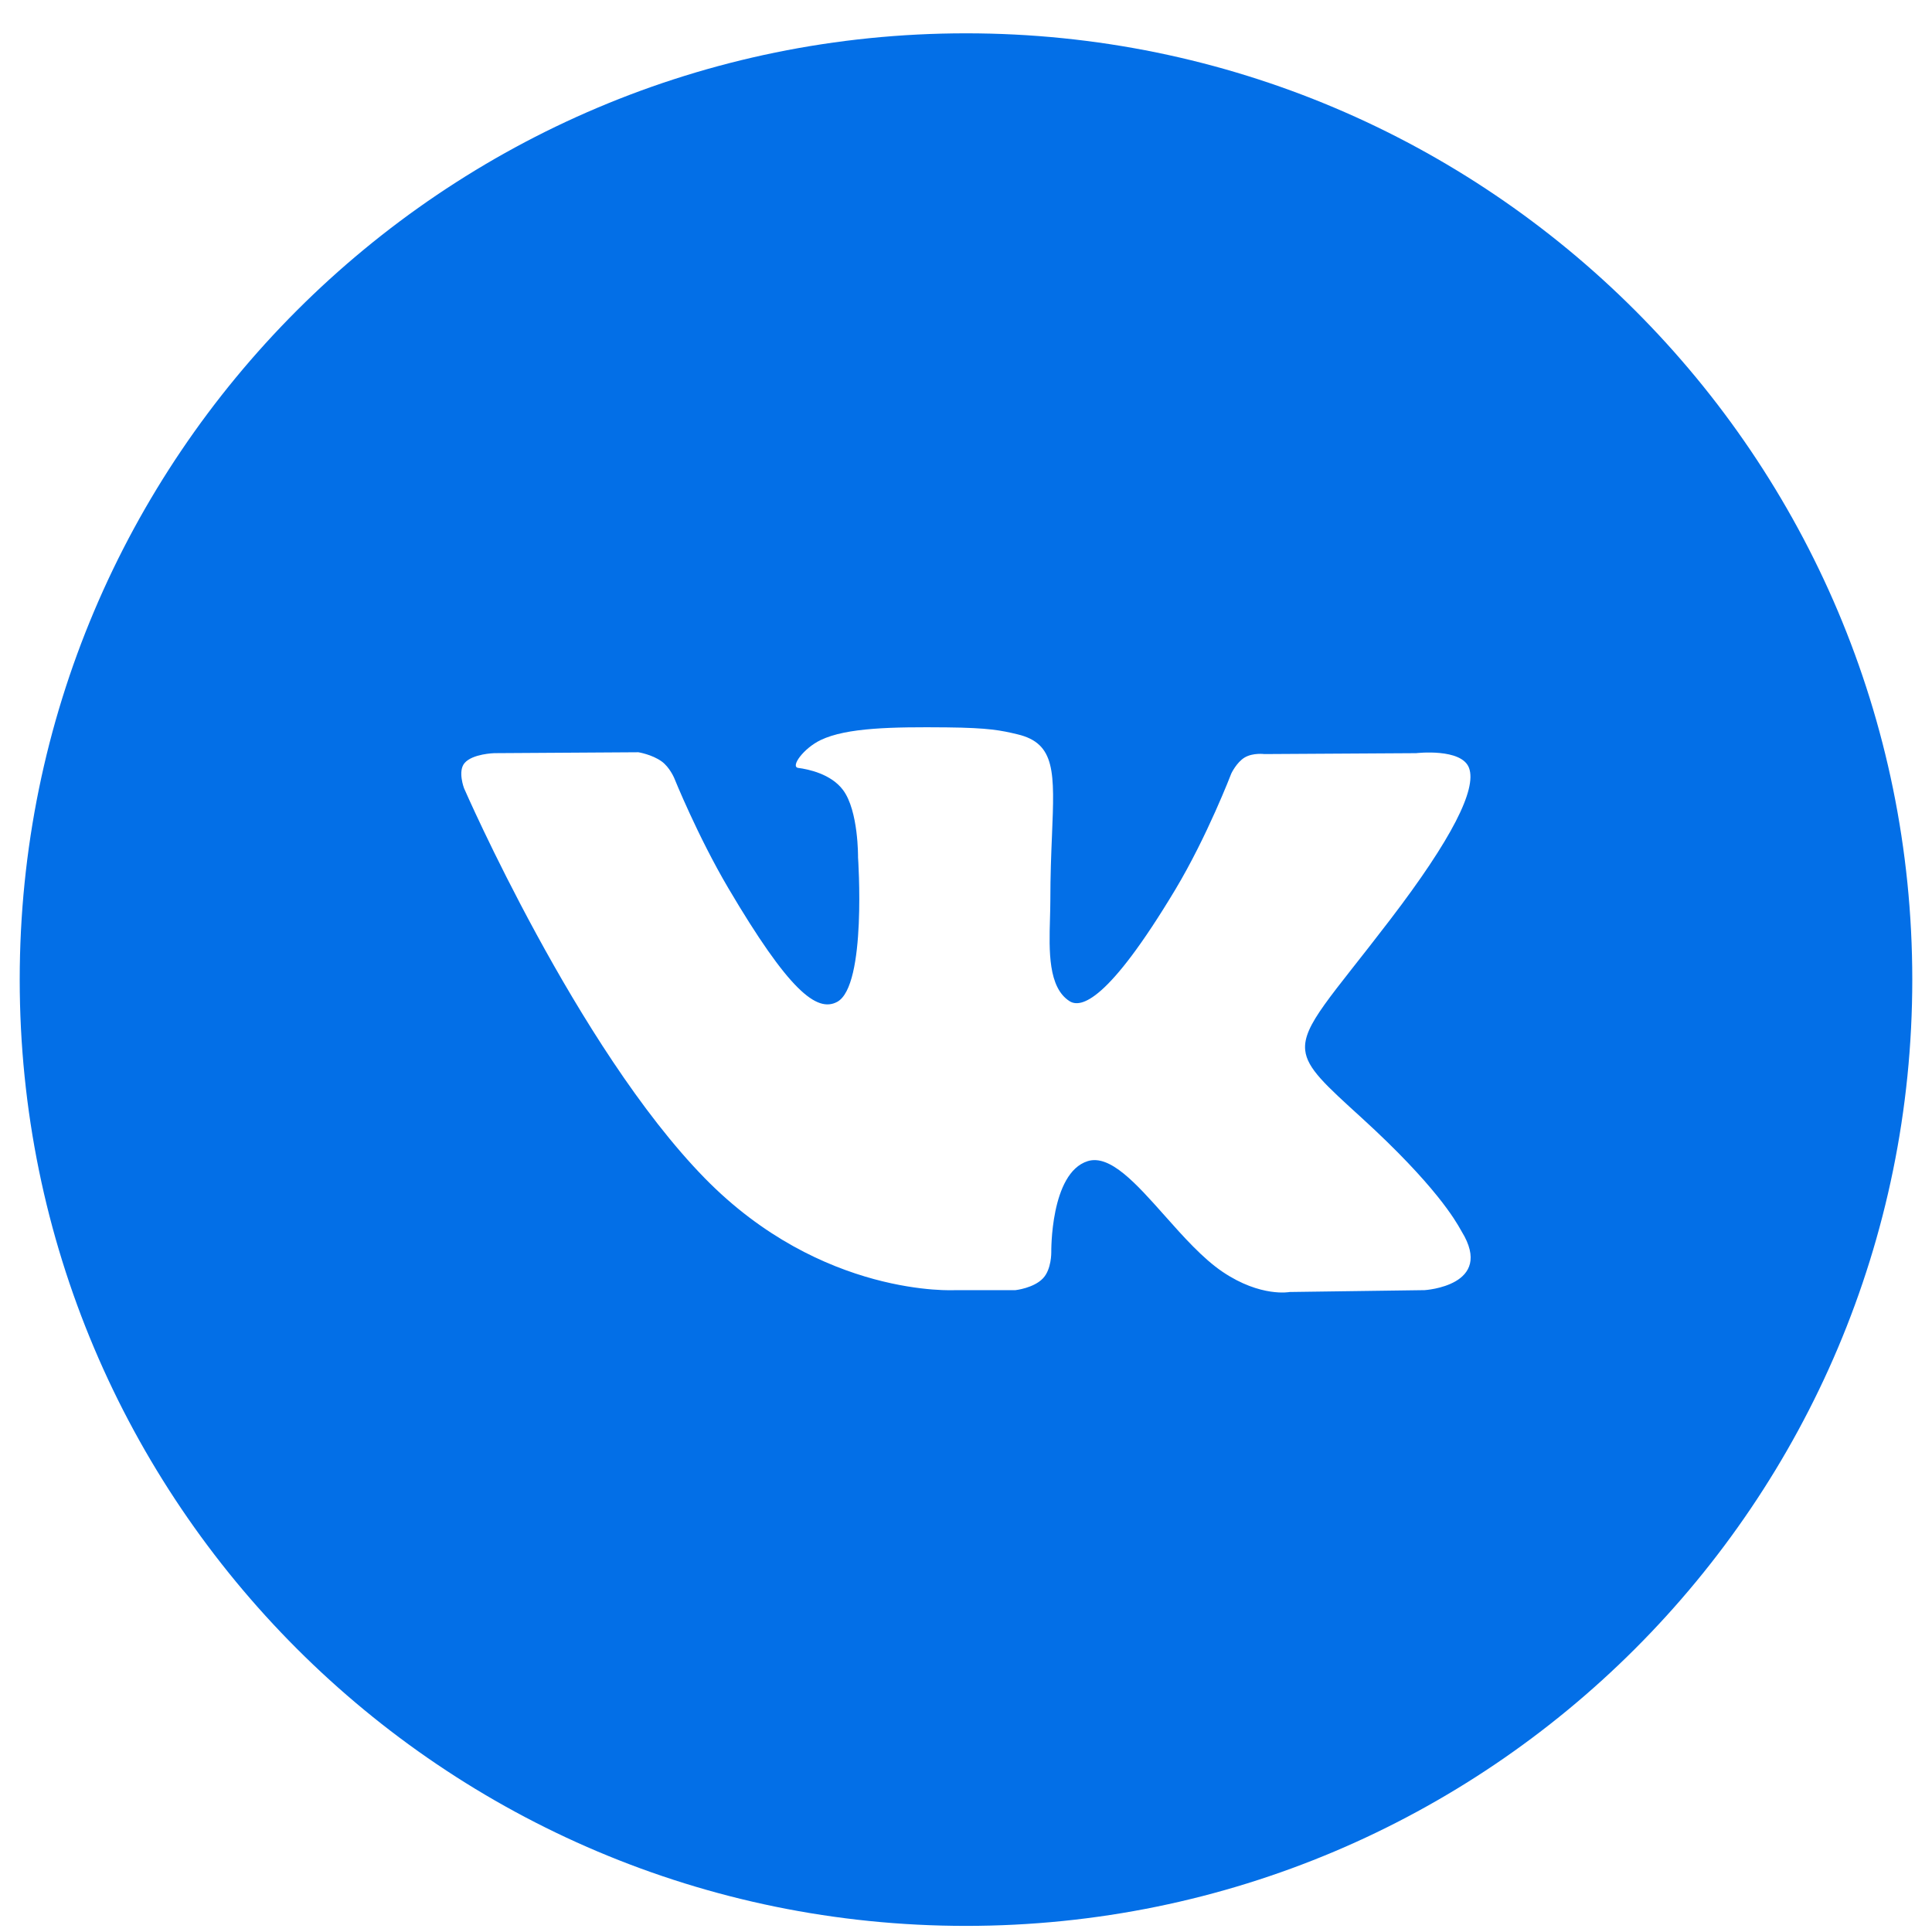 <svg width="49" height="49" viewBox="0 0 49 49" fill="none" xmlns="http://www.w3.org/2000/svg">
<path fill-rule="evenodd" clip-rule="evenodd" d="M24.5 0.845C11.245 0.845 0.5 11.59 0.5 24.845C0.5 38.1 11.245 48.845 24.5 48.845C37.755 48.845 48.5 38.1 48.5 24.845C48.5 11.59 37.755 0.845 24.5 0.845ZM26.453 32.421C26.217 32.671 25.755 32.721 25.755 32.721H24.225C24.225 32.721 20.849 32.92 17.875 29.882C14.632 26.567 11.769 19.991 11.769 19.991C11.769 19.991 11.604 19.559 11.783 19.352C11.984 19.117 12.534 19.102 12.534 19.102L16.191 19.079C16.191 19.079 16.535 19.134 16.782 19.312C16.986 19.46 17.1 19.734 17.1 19.734C17.1 19.734 17.691 21.201 18.474 22.529C20.003 25.121 20.714 25.687 21.232 25.41C21.988 25.005 21.762 21.746 21.762 21.746C21.762 21.746 21.776 20.563 21.381 20.036C21.076 19.628 20.5 19.509 20.245 19.476C20.039 19.449 20.377 18.979 20.815 18.769C21.474 18.453 22.636 18.435 24.009 18.448C25.08 18.459 25.388 18.524 25.806 18.624C26.777 18.854 26.746 19.591 26.681 21.181C26.661 21.656 26.639 22.208 26.639 22.846C26.639 22.989 26.634 23.142 26.63 23.299C26.607 24.113 26.581 25.046 27.128 25.393C27.409 25.57 28.094 25.419 29.808 22.563C30.62 21.209 31.229 19.617 31.229 19.617C31.229 19.617 31.363 19.333 31.569 19.211C31.781 19.087 32.066 19.125 32.066 19.125L35.915 19.102C35.915 19.102 37.072 18.966 37.259 19.479C37.456 20.016 36.827 21.273 35.254 23.33C33.763 25.282 33.037 26.001 33.103 26.637C33.152 27.101 33.624 27.521 34.529 28.346C36.42 30.069 36.926 30.975 37.048 31.193C37.058 31.211 37.066 31.224 37.071 31.233C37.919 32.613 36.131 32.721 36.131 32.721L32.711 32.768C32.711 32.768 31.978 32.91 31.011 32.259C30.505 31.918 30.01 31.361 29.539 30.831C28.819 30.021 28.154 29.273 27.587 29.449C26.634 29.747 26.663 31.761 26.663 31.761C26.663 31.761 26.67 32.193 26.453 32.421Z" fill="#036FE7"/>
</svg>
